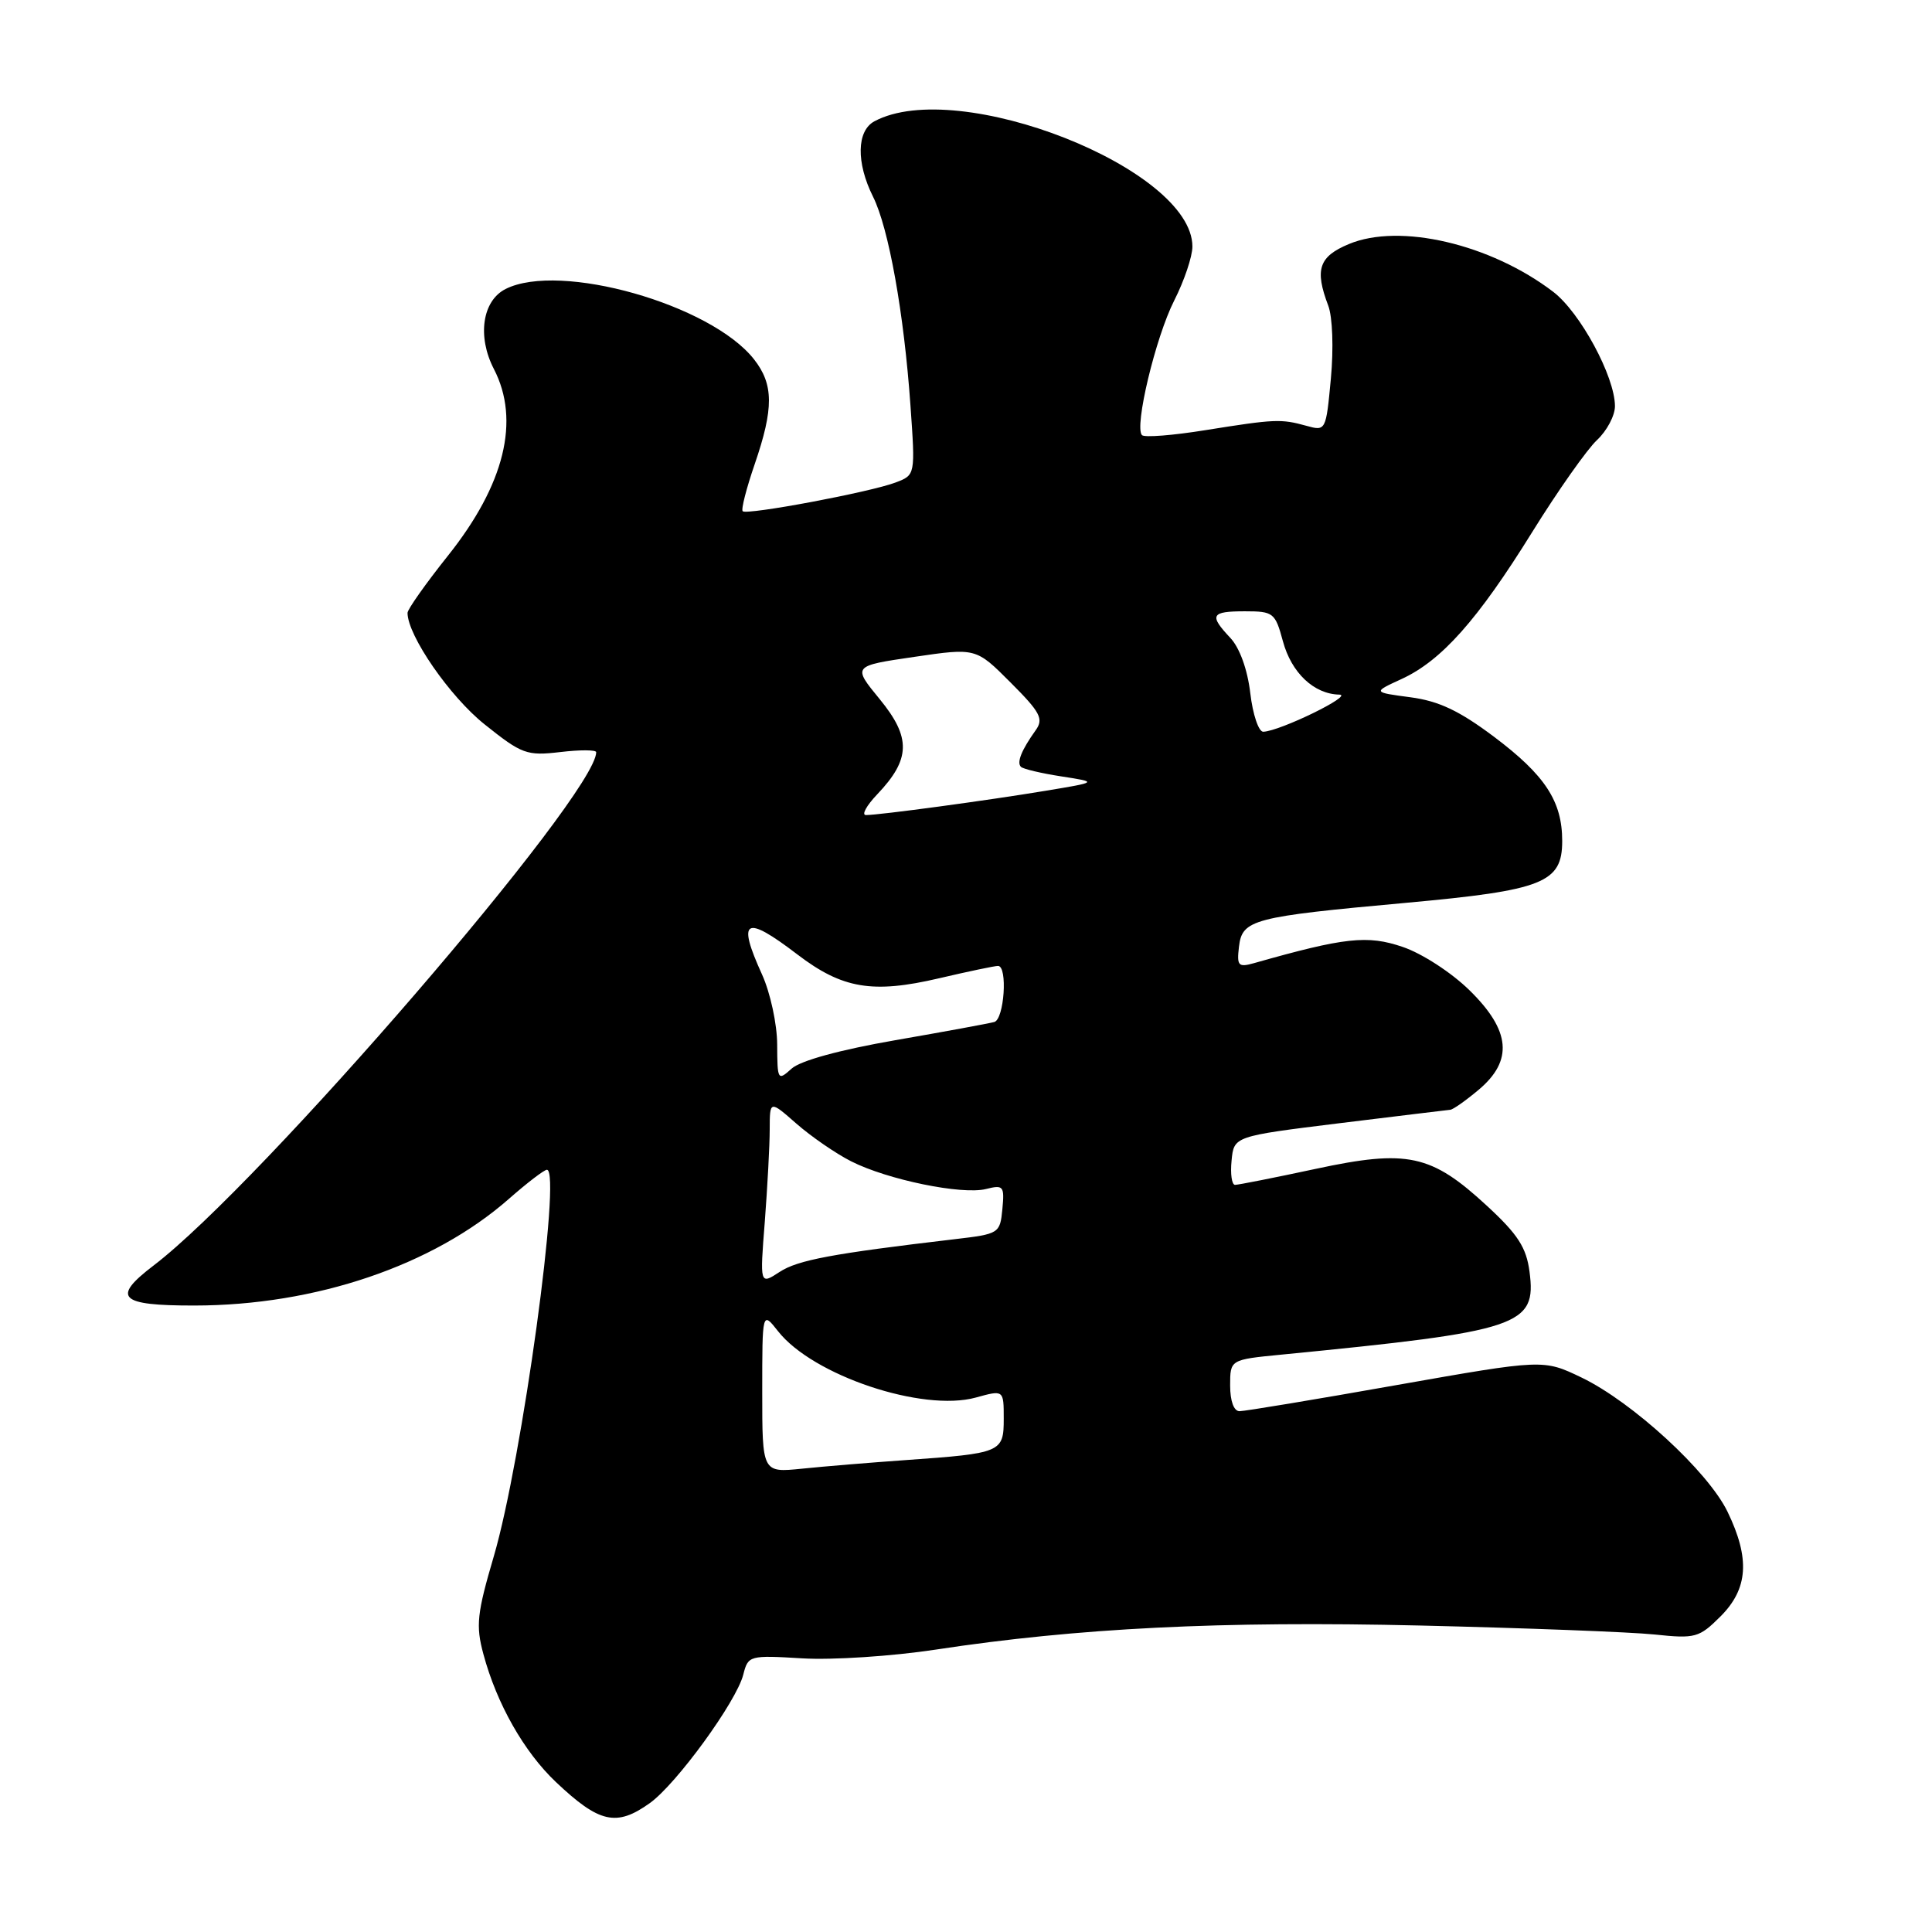 <?xml version="1.0" encoding="UTF-8" standalone="no"?>
<!DOCTYPE svg PUBLIC "-//W3C//DTD SVG 1.1//EN" "http://www.w3.org/Graphics/SVG/1.1/DTD/svg11.dtd" >
<svg xmlns="http://www.w3.org/2000/svg" xmlns:xlink="http://www.w3.org/1999/xlink" version="1.1" viewBox="0 0 256 256">
 <g >
 <path fill="currentColor"
d=" M 86.09 238.93 C 89.61 236.43 97.60 225.45 98.49 221.89 C 99.13 219.36 99.29 219.32 106.32 219.74 C 110.27 219.98 118.22 219.46 124.00 218.58 C 142.76 215.72 161.79 214.77 188.15 215.39 C 202.09 215.72 216.08 216.25 219.24 216.58 C 224.65 217.15 225.14 217.01 227.99 214.17 C 231.64 210.51 231.91 206.52 228.91 200.32 C 226.33 194.98 216.30 185.77 209.56 182.53 C 204.50 180.10 204.50 180.10 185.00 183.54 C 174.28 185.44 164.94 186.99 164.25 186.99 C 163.49 187.00 163.00 185.65 163.00 183.58 C 163.00 180.16 163.00 180.16 169.75 179.50 C 201.51 176.39 203.61 175.68 202.67 168.51 C 202.25 165.30 201.13 163.56 197.03 159.78 C 189.64 152.95 186.51 152.27 174.34 154.88 C 168.89 156.05 164.08 157.00 163.65 157.00 C 163.22 157.00 163.01 155.55 163.19 153.78 C 163.50 150.56 163.50 150.56 177.50 148.83 C 185.20 147.89 191.80 147.08 192.17 147.05 C 192.54 147.02 194.23 145.83 195.92 144.41 C 200.53 140.54 200.17 136.56 194.73 131.23 C 192.34 128.88 188.43 126.34 185.86 125.47 C 181.19 123.88 178.22 124.20 166.17 127.62 C 164.08 128.21 163.87 127.98 164.17 125.45 C 164.59 121.84 165.97 121.48 186.30 119.63 C 204.51 117.97 207.00 116.98 207.00 111.43 C 207.00 106.18 204.74 102.72 197.97 97.63 C 193.36 94.17 190.65 92.89 186.88 92.39 C 181.89 91.73 181.89 91.73 185.70 89.98 C 191.00 87.55 195.80 82.15 203.02 70.51 C 206.43 65.02 210.30 59.53 211.61 58.31 C 212.92 57.09 214.00 55.06 213.99 53.80 C 213.97 49.88 209.38 41.39 205.80 38.66 C 197.50 32.33 185.47 29.52 178.73 32.34 C 174.75 34.00 174.18 35.71 176.00 40.50 C 176.57 42.00 176.72 46.15 176.35 50.14 C 175.70 57.09 175.68 57.14 173.10 56.42 C 169.73 55.49 168.96 55.52 159.71 57.00 C 155.43 57.69 151.65 57.99 151.32 57.66 C 150.27 56.60 153.11 44.71 155.59 39.82 C 156.92 37.20 158.00 33.99 158.00 32.67 C 158.00 22.36 126.97 10.13 115.87 16.07 C 113.51 17.33 113.43 21.55 115.68 26.06 C 117.76 30.22 119.78 41.50 120.64 53.72 C 121.29 62.94 121.29 62.94 118.68 63.93 C 115.33 65.21 98.95 68.28 98.41 67.74 C 98.18 67.51 98.90 64.71 100.00 61.51 C 102.54 54.11 102.52 50.93 99.91 47.61 C 94.19 40.33 74.19 34.67 67.00 38.29 C 63.91 39.84 63.21 44.58 65.44 48.89 C 68.96 55.70 66.87 64.21 59.35 73.64 C 56.41 77.33 54.00 80.74 54.00 81.21 C 54.00 84.20 59.61 92.32 64.21 95.98 C 69.16 99.94 69.80 100.17 74.25 99.65 C 76.86 99.34 79.00 99.35 79.00 99.67 C 79.00 105.30 34.55 156.86 20.36 167.68 C 14.74 171.96 15.79 173.00 25.75 172.99 C 41.81 172.98 57.39 167.69 67.45 158.84 C 69.85 156.73 72.11 155.00 72.47 155.00 C 74.45 155.00 69.17 193.46 65.44 206.19 C 63.20 213.80 63.03 215.40 64.05 219.17 C 65.82 225.76 69.43 232.12 73.66 236.13 C 79.41 241.57 81.68 242.08 86.09 238.93 Z  M 101.00 184.44 C 101.00 173.73 101.00 173.73 103.10 176.40 C 107.71 182.26 122.24 187.13 129.31 185.18 C 133.00 184.16 133.00 184.16 133.00 187.97 C 133.00 192.45 132.73 192.57 120.00 193.47 C 115.33 193.80 109.14 194.31 106.25 194.61 C 101.00 195.14 101.00 195.14 101.00 184.44 Z  M 101.34 161.88 C 101.69 157.27 101.99 151.77 101.99 149.65 C 102.00 145.79 102.00 145.79 105.53 148.89 C 107.47 150.59 110.73 152.84 112.78 153.88 C 117.59 156.32 127.46 158.35 130.65 157.55 C 132.96 156.97 133.11 157.16 132.82 160.21 C 132.51 163.44 132.39 163.51 126.50 164.20 C 110.27 166.11 105.71 166.96 103.30 168.54 C 100.68 170.25 100.68 170.25 101.34 161.88 Z  M 102.98 138.40 C 102.97 135.70 102.07 131.55 100.98 129.14 C 97.62 121.75 98.69 121.15 105.67 126.48 C 111.61 131.01 115.62 131.69 124.42 129.63 C 128.31 128.72 131.84 127.98 132.25 127.99 C 133.54 128.01 133.07 135.04 131.75 135.42 C 131.06 135.61 125.16 136.70 118.64 137.83 C 111.28 139.11 106.06 140.54 104.89 141.60 C 103.06 143.25 103.00 143.15 102.98 138.40 Z  M 116.24 105.25 C 120.67 100.60 120.74 97.74 116.58 92.66 C 112.95 88.24 112.95 88.24 121.14 87.04 C 129.32 85.84 129.32 85.84 133.90 90.43 C 137.86 94.39 138.31 95.25 137.24 96.75 C 135.36 99.38 134.69 101.03 135.28 101.61 C 135.57 101.90 137.99 102.47 140.65 102.88 C 145.50 103.63 145.50 103.63 138.50 104.79 C 130.87 106.06 116.52 108.00 114.74 108.00 C 114.13 108.00 114.80 106.76 116.24 105.25 Z  M 165.67 91.85 C 165.30 88.71 164.26 85.84 163.03 84.53 C 160.18 81.50 160.45 81.00 164.96 81.00 C 168.73 81.00 168.97 81.19 169.99 84.96 C 171.12 89.15 174.10 91.97 177.47 92.04 C 179.45 92.08 169.62 96.88 167.39 96.96 C 166.78 96.98 166.00 94.68 165.67 91.85 Z "/>
</g>
</svg>